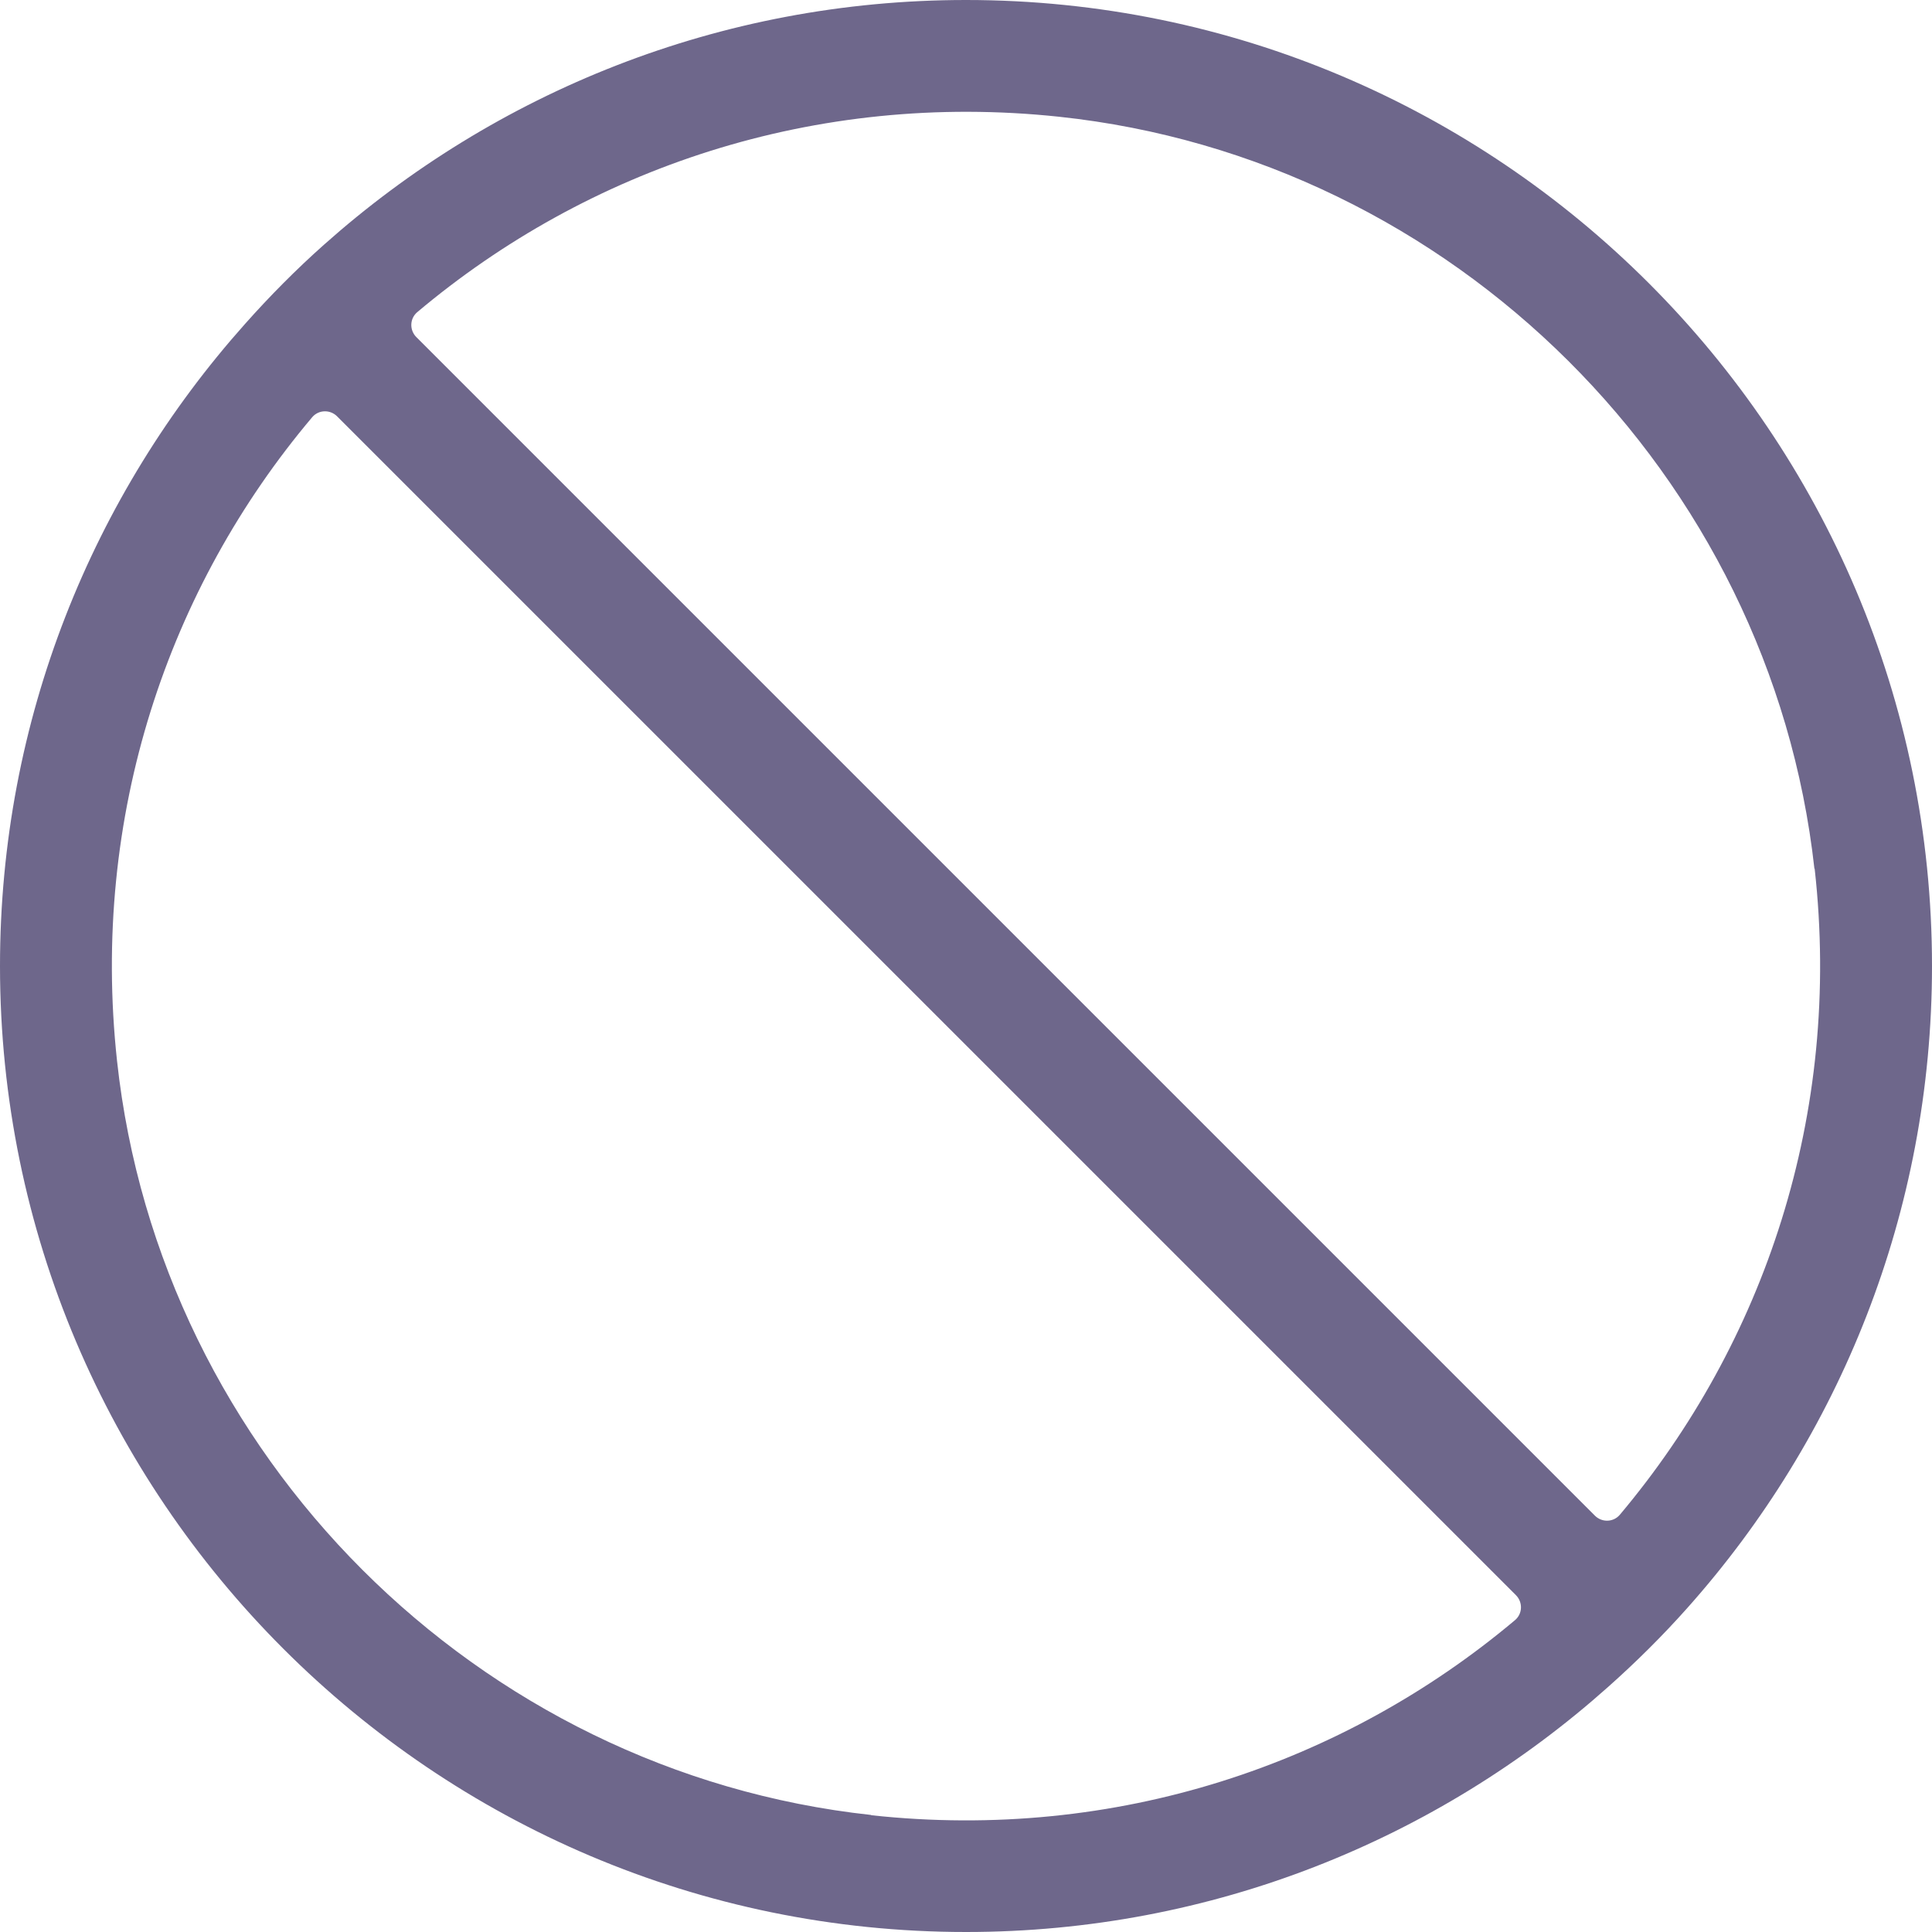 <svg width="69" height="69" viewBox="0 0 69 69" fill="none" xmlns="http://www.w3.org/2000/svg">
<path d="M11.57 8.74C10.57 9.63 9.63 10.58 8.75 11.57C3.31 17.67 0 25.7 0 34.5C0 53.52 15.48 69 34.5 69C43.29 69 51.33 65.69 57.43 60.25C58.42 59.37 59.37 58.43 60.26 57.43C65.69 51.34 69 43.3 69 34.5C69 15.47 53.53 0 34.5 0C25.7 0 17.67 3.31 11.57 8.74ZM31.11 64.82C17.03 63.29 5.71 51.97 4.18 37.89C3.23 29.13 6.01 20.99 11.15 14.9C11.38 14.63 11.79 14.62 12.04 14.87L33.09 35.92L54.14 56.97C54.39 57.22 54.38 57.63 54.11 57.86C48.01 62.99 39.88 65.78 31.12 64.83L31.11 64.82ZM64.81 31.03C65.79 39.81 63 47.98 57.85 54.1C57.62 54.37 57.21 54.38 56.96 54.13L14.87 12.04C14.62 11.79 14.63 11.38 14.9 11.15C20.98 6.03 29.09 3.24 37.83 4.17C51.9 5.67 63.24 16.96 64.8 31.02L64.81 31.03Z" fill="#6E678B"/>
</svg>
